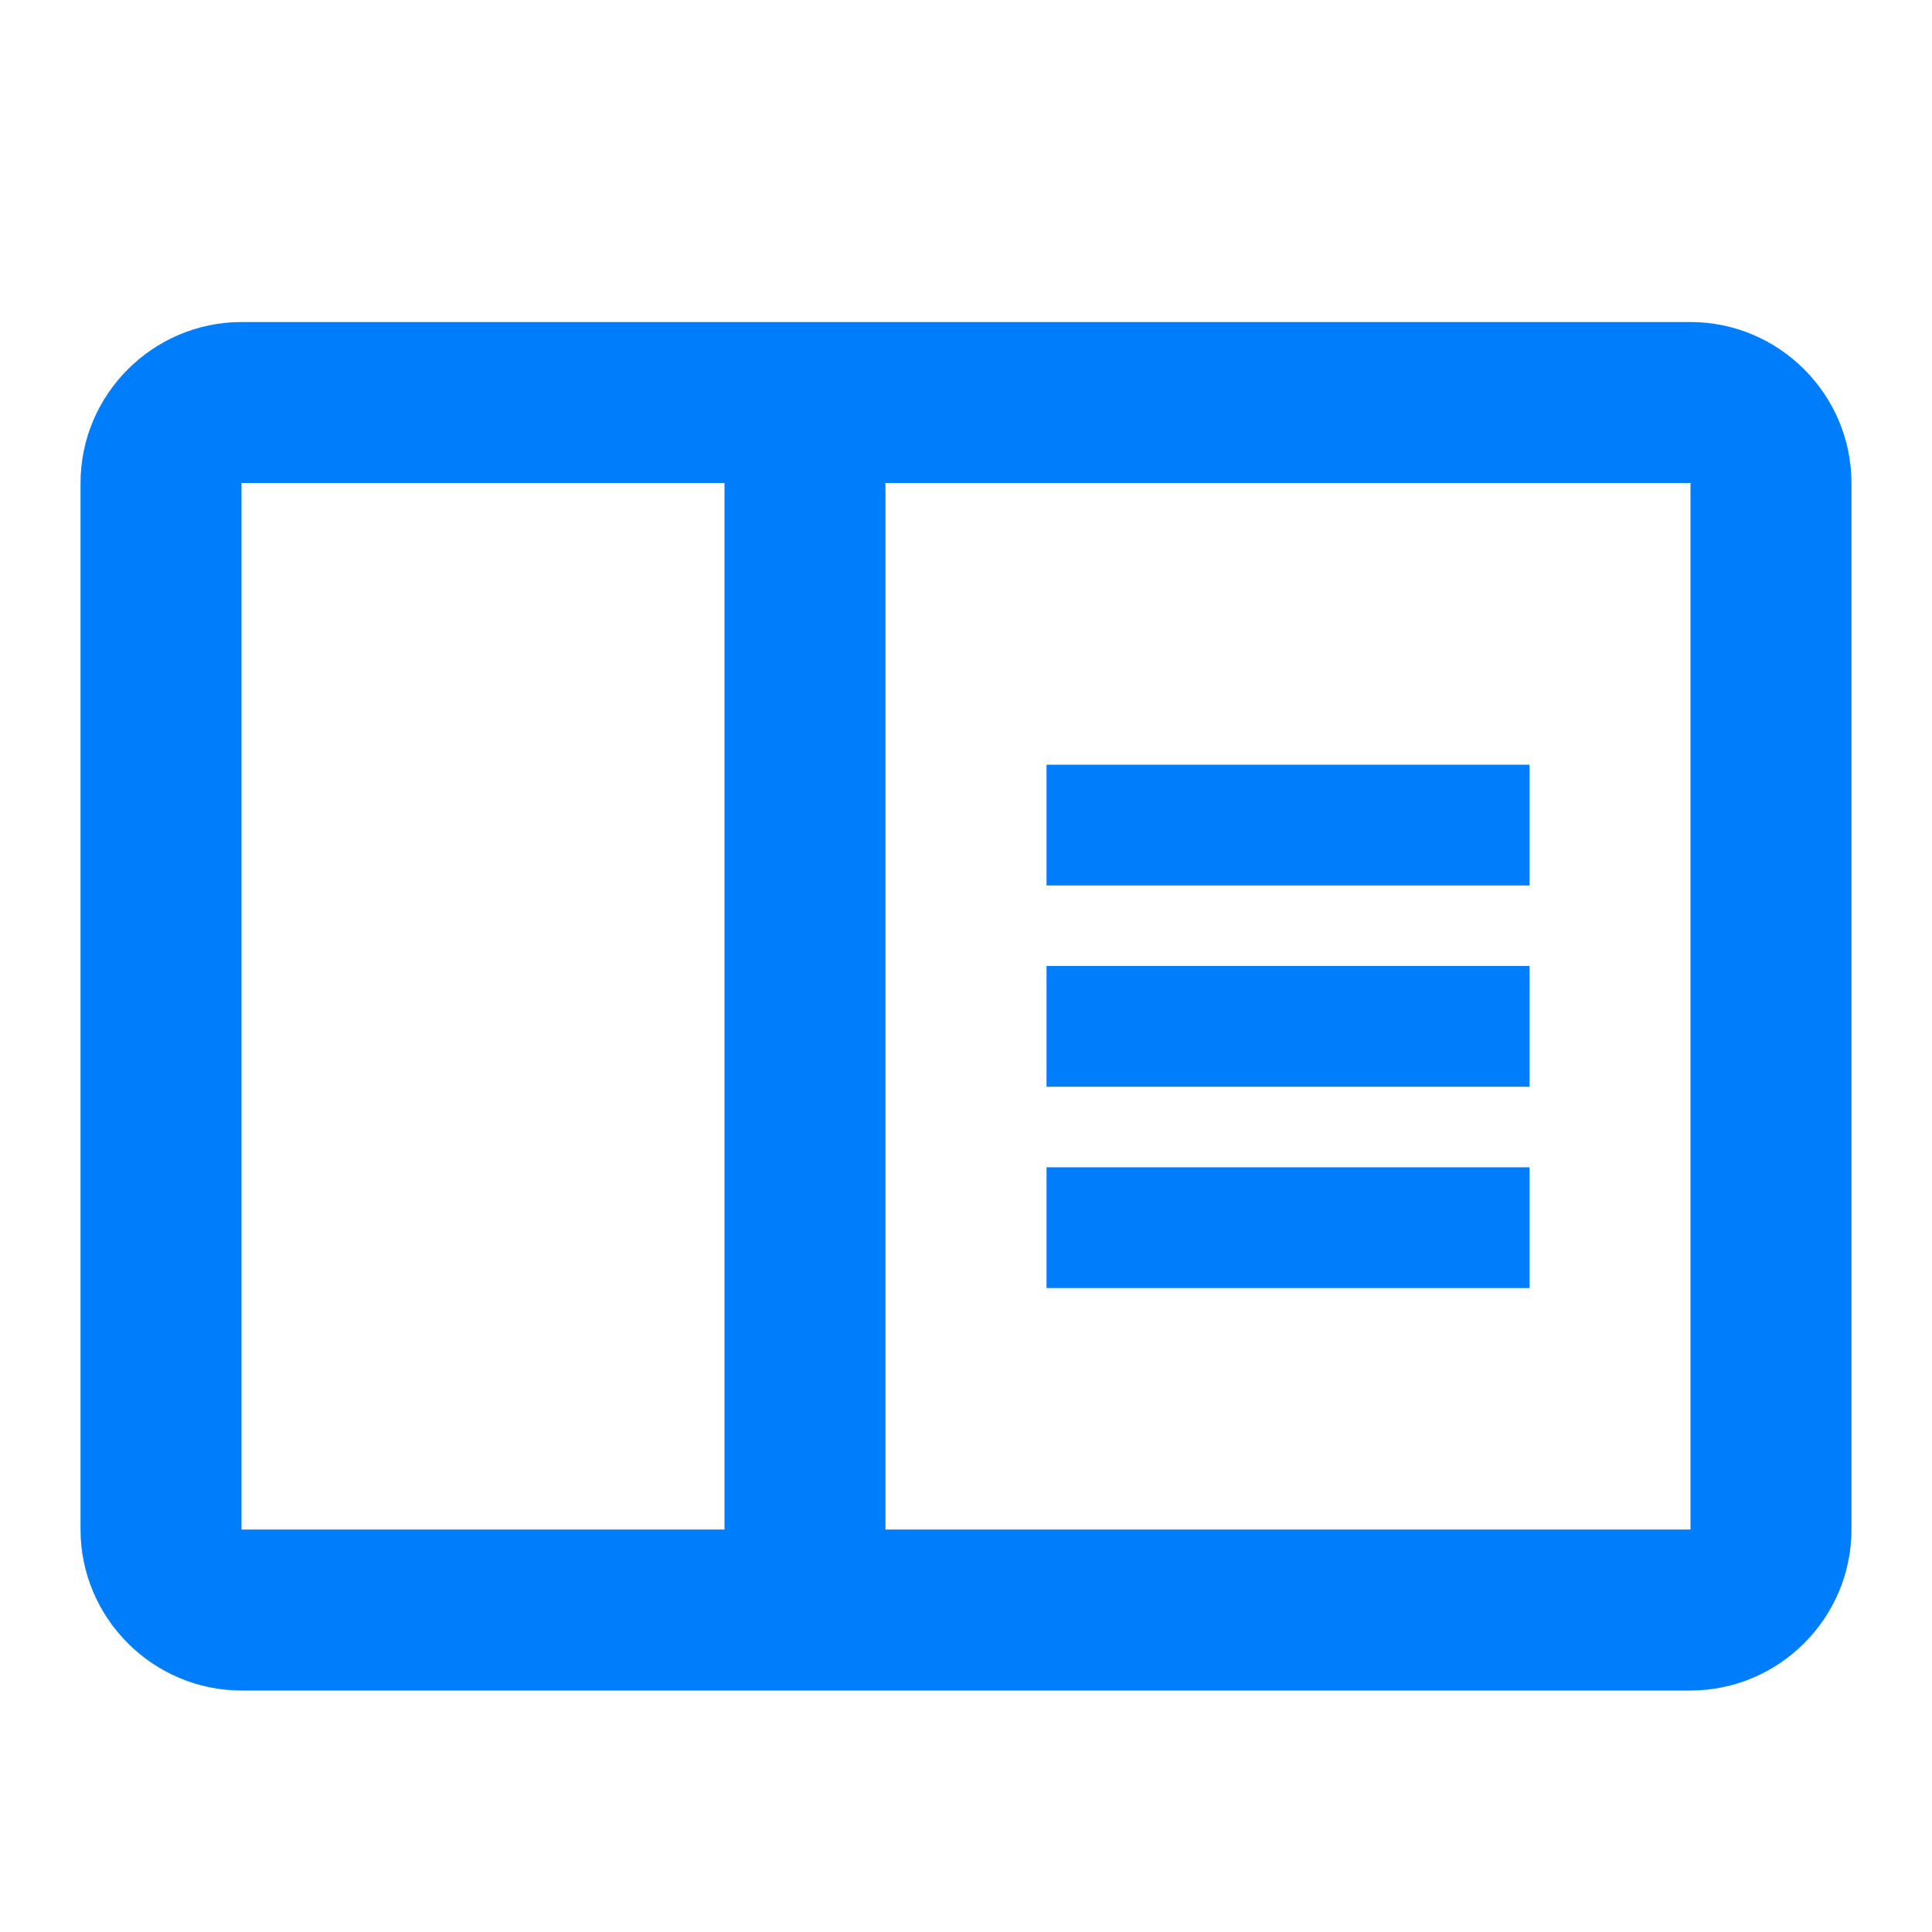 <svg width="16" height="16" viewBox="0 0 16 16" fill="none" xmlns="http://www.w3.org/2000/svg">
<g clip-path="url(#clip0_229_15)">
<path d="M14 2.667H2C1.267 2.667 0.667 3.267 0.667 4V12.667C0.667 13.4 1.267 14 2 14H14C14.733 14 15.333 13.4 15.333 12.667V4C15.333 3.267 14.733 2.667 14 2.667ZM2 12.667V4H6V12.667H2ZM14 12.667H7.333V4H14V12.667ZM8.667 6.333H12.667V7.333H8.667V6.333ZM8.667 8H12.667V9H8.667V8ZM8.667 9.667H12.667V10.667H8.667V9.667Z" fill="#007DFA"/>
</g>
<defs>
<clipPath id="clip0_229_15">
<rect width="16" height="16" fill="white"/>
</clipPath>
</defs>
</svg>
